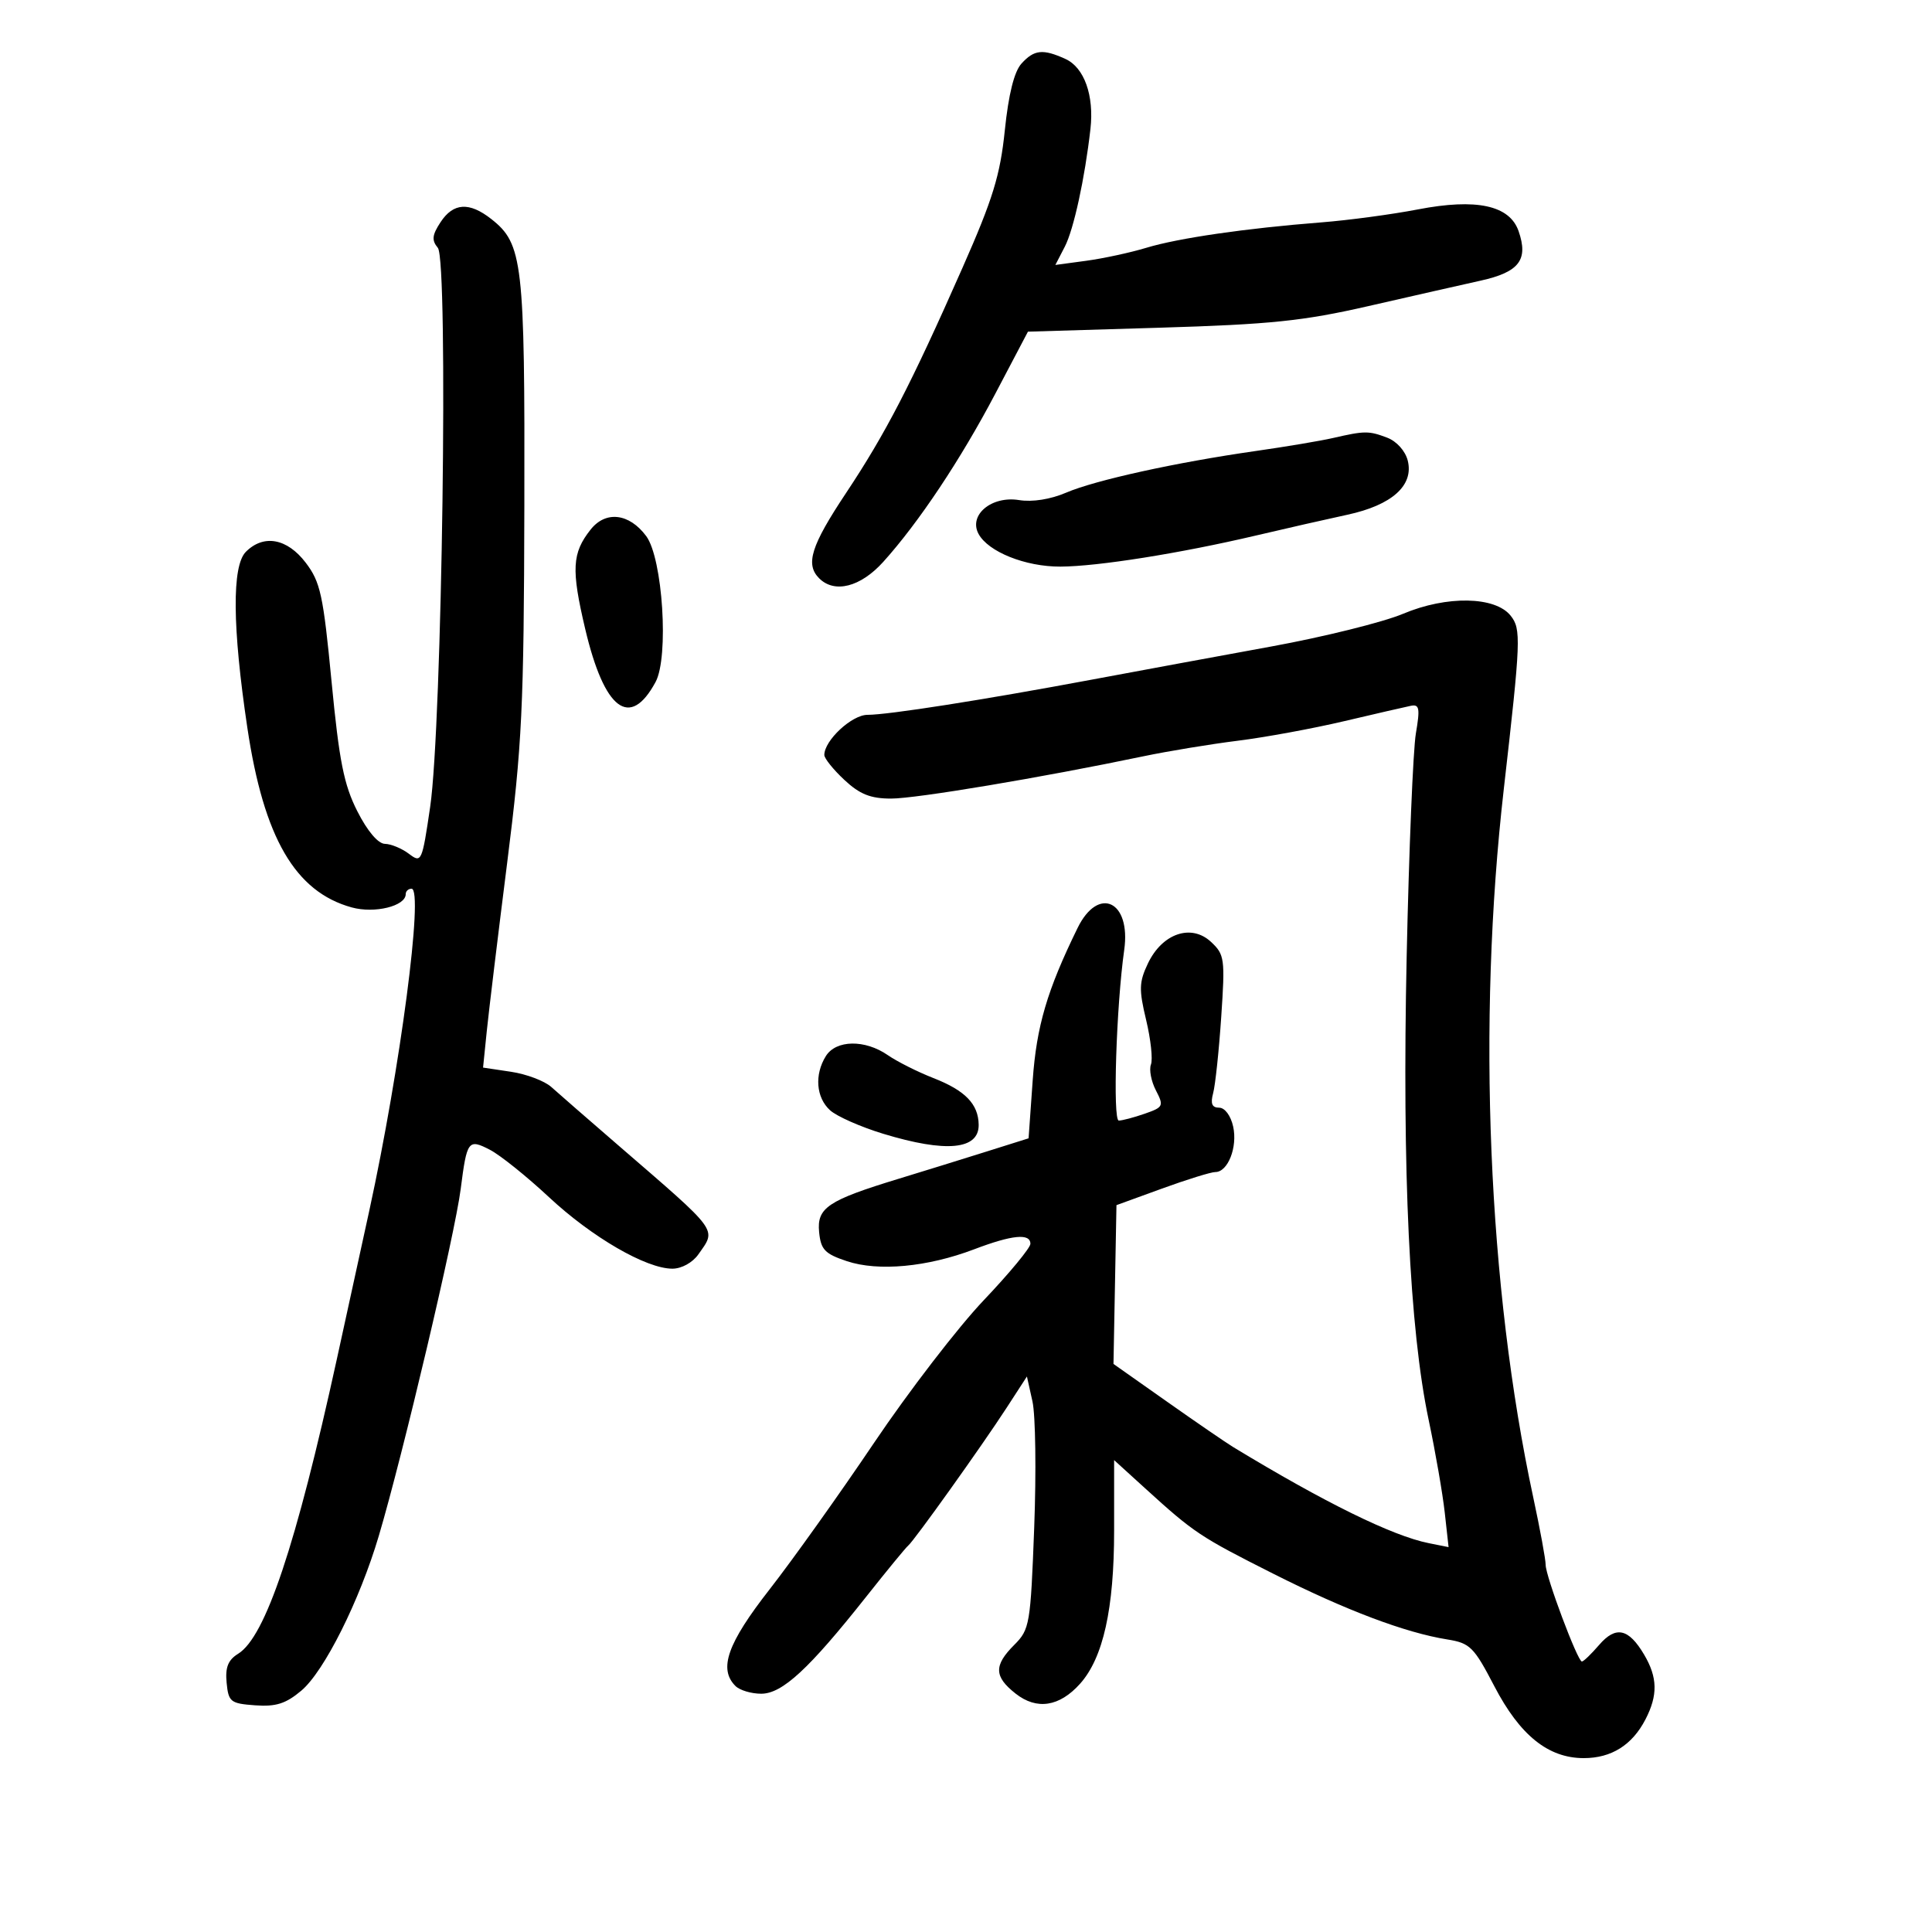 <svg xmlns="http://www.w3.org/2000/svg" width="300" height="300" viewBox="0 0 300 300" version="1.1">
	<path d="M 158.606 9.883 C 157.482 11.125, 156.604 14.650, 156.029 20.220 C 155.306 27.229, 154.182 30.879, 149.453 41.586 C 141.432 59.748, 137.526 67.303, 131.365 76.568 C 125.934 84.735, 125.025 87.625, 127.200 89.800 C 129.589 92.189, 133.628 91.154, 137.149 87.250 C 142.659 81.141, 149.163 71.378, 154.559 61.119 L 159.618 51.500 180.059 50.887 C 197.319 50.370, 202.368 49.847, 212.500 47.527 C 219.100 46.016, 226.940 44.238, 229.921 43.576 C 235.896 42.251, 237.353 40.350, 235.808 35.894 C 234.416 31.878, 229.259 30.765, 220.167 32.518 C 216.133 33.296, 209.383 34.202, 205.167 34.532 C 193.442 35.449, 182.977 36.969, 178 38.477 C 175.525 39.227, 171.335 40.133, 168.688 40.491 L 163.876 41.141 165.341 38.308 C 166.726 35.630, 168.448 27.724, 169.323 20.031 C 169.914 14.837, 168.364 10.487, 165.450 9.159 C 161.933 7.557, 160.582 7.700, 158.606 9.883 M 68.405 34.505 C 67.093 36.507, 67.009 37.306, 67.988 38.485 C 69.643 40.480, 68.651 112.690, 66.795 125.298 C 65.535 133.857, 65.446 134.055, 63.500 132.580 C 62.400 131.746, 60.720 131.049, 59.767 131.032 C 58.706 131.012, 57.045 129.048, 55.484 125.968 C 53.398 121.853, 52.670 118.186, 51.484 105.835 C 50.192 92.378, 49.755 90.367, 47.466 87.367 C 44.584 83.588, 40.929 82.925, 38.179 85.684 C 35.994 87.875, 36.074 97.374, 38.407 113 C 40.958 130.089, 45.831 138.479, 54.612 140.903 C 58.176 141.887, 63 140.700, 63 138.839 C 63 138.378, 63.407 138, 63.905 138 C 65.822 138, 62.159 165.902, 57.341 188 C 55.961 194.325, 53.700 204.675, 52.315 211 C 45.965 240.010, 41.220 254.175, 36.978 256.796 C 35.415 257.761, 34.959 258.909, 35.190 261.296 C 35.478 264.274, 35.790 264.521, 39.613 264.801 C 42.848 265.037, 44.380 264.551, 46.790 262.523 C 50.340 259.536, 55.831 248.570, 58.818 238.500 C 62.571 225.847, 70.634 191.696, 71.538 184.622 C 72.502 177.076, 72.709 176.798, 76.077 178.540 C 77.662 179.360, 81.781 182.663, 85.230 185.881 C 91.907 192.112, 100.339 197, 104.410 197 C 105.836 197, 107.547 196.057, 108.443 194.777 C 111.263 190.752, 111.823 191.514, 96.003 177.843 C 91.330 173.804, 86.651 169.730, 85.607 168.789 C 84.562 167.848, 81.750 166.785, 79.358 166.426 L 75.009 165.774 75.584 160.137 C 75.899 157.037, 77.324 145.275, 78.750 134 C 81.077 115.592, 81.349 109.929, 81.421 78.500 C 81.506 40.688, 81.180 37.860, 76.293 34.016 C 72.868 31.322, 70.390 31.475, 68.405 34.505 M 207 68.011 C 205.075 68.454, 199.675 69.362, 195 70.030 C 182.647 71.795, 170.083 74.555, 165.548 76.500 C 163.122 77.541, 160.300 77.986, 158.243 77.652 C 153.980 76.960, 150.373 79.960, 151.943 82.893 C 153.437 85.685, 159.223 88.002, 164.651 87.983 C 170.430 87.962, 183.260 85.923, 195 83.161 C 199.675 82.060, 206.073 80.606, 209.219 79.928 C 216.148 78.435, 219.562 75.373, 218.594 71.520 C 218.219 70.024, 216.872 68.522, 215.407 67.965 C 212.549 66.878, 211.914 66.882, 207 68.011 M 91.709 82.233 C 88.823 85.884, 88.686 88.397, 90.864 97.637 C 93.841 110.265, 97.818 113.272, 101.796 105.902 C 103.890 102.023, 102.906 86.694, 100.343 83.245 C 97.702 79.692, 94.055 79.264, 91.709 82.233 M 217.870 95.308 C 214.774 96.612, 205.549 98.901, 197.370 100.394 C 189.192 101.887, 176.650 104.203, 169.500 105.540 C 152.682 108.684, 137.923 111, 134.699 111 C 132.270 111, 128 114.974, 128 117.234 C 128 117.764, 129.398 119.503, 131.106 121.099 C 133.496 123.332, 135.166 124.001, 138.356 124.004 C 142.244 124.008, 161.738 120.742, 177.500 117.446 C 181.350 116.640, 187.963 115.550, 192.195 115.022 C 196.427 114.495, 203.852 113.130, 208.695 111.989 C 213.538 110.848, 218.207 109.772, 219.070 109.598 C 220.403 109.329, 220.522 109.978, 219.856 113.891 C 219.424 116.426, 218.781 132, 218.427 148.500 C 217.709 181.961, 218.870 206.416, 221.845 220.500 C 222.890 225.450, 224.013 231.916, 224.340 234.868 L 224.934 240.237 221.842 239.618 C 216.213 238.493, 205.688 233.320, 191.506 224.711 C 190.409 224.045, 185.774 220.866, 181.206 217.646 L 172.901 211.793 173.133 199.464 L 173.364 187.135 180.432 184.563 C 184.319 183.148, 188.047 181.993, 188.715 181.995 C 190.666 182.003, 192.188 178.131, 191.487 174.941 C 191.114 173.242, 190.192 172, 189.304 172 C 188.196 172, 187.937 171.372, 188.376 169.750 C 188.710 168.512, 189.276 163.188, 189.631 157.919 C 190.243 148.861, 190.156 148.223, 188.043 146.254 C 184.979 143.400, 180.476 144.935, 178.256 149.589 C 176.871 152.494, 176.834 153.639, 177.971 158.380 C 178.690 161.378, 179.027 164.488, 178.719 165.291 C 178.410 166.094, 178.756 167.903, 179.486 169.310 C 180.743 171.733, 180.651 171.926, 177.758 172.935 C 176.077 173.521, 174.262 174, 173.725 174 C 172.768 174, 173.332 156.251, 174.568 147.500 C 175.641 139.898, 170.550 137.507, 167.325 144.099 C 162.593 153.770, 160.954 159.334, 160.356 167.759 L 159.718 176.757 153.109 178.837 C 149.474 179.981, 143.372 181.871, 139.550 183.037 C 128.550 186.391, 126.827 187.544, 127.191 191.306 C 127.456 194.043, 128.073 194.691, 131.500 195.833 C 136.384 197.461, 144.003 196.751, 151.268 193.990 C 157.178 191.743, 160 191.468, 160 193.139 C 160 193.765, 156.738 197.710, 152.750 201.904 C 148.762 206.099, 141.108 216.049, 135.740 224.016 C 130.373 231.982, 123.060 242.240, 119.490 246.812 C 112.941 255.199, 111.548 259.148, 114.200 261.800 C 114.860 262.460, 116.660 263, 118.200 263 C 121.465 263, 125.607 259.175, 134.486 247.961 C 137.735 243.857, 140.677 240.275, 141.024 240 C 141.909 239.299, 152.484 224.492, 156.294 218.620 L 159.460 213.740 160.322 217.620 C 160.797 219.754, 160.917 228.568, 160.591 237.206 C 160.022 252.242, 159.891 253.019, 157.499 255.411 C 154.299 258.610, 154.347 260.341, 157.707 262.984 C 160.991 265.568, 164.515 265.026, 167.716 261.446 C 171.304 257.433, 173 249.805, 173 237.682 L 173 226.726 177.822 231.113 C 185.409 238.016, 186.330 238.629, 197.731 244.376 C 208.971 250.042, 218.206 253.530, 224.734 254.573 C 228.269 255.139, 228.861 255.727, 232.040 261.835 C 236.010 269.462, 240.410 273, 245.925 273 C 250.216 273, 253.445 270.974, 255.506 266.989 C 257.449 263.230, 257.394 260.475, 255.303 256.936 C 252.886 252.844, 250.897 252.418, 248.301 255.437 C 247.088 256.846, 245.889 258, 245.635 258 C 244.969 258, 239.999 244.734, 240.007 242.979 C 240.011 242.165, 239.143 237.450, 238.079 232.500 C 231.050 199.811, 229.351 158.885, 233.511 122.500 C 236.156 99.361, 236.223 97.677, 234.576 95.607 C 232.175 92.589, 224.646 92.454, 217.870 95.308 M 128.241 163.986 C 126.441 166.868, 126.718 170.435, 128.895 172.405 C 129.937 173.348, 133.650 174.989, 137.145 176.052 C 146.916 179.023, 152.026 178.538, 151.968 174.643 C 151.921 171.436, 149.876 169.330, 144.939 167.402 C 142.498 166.449, 139.306 164.843, 137.846 163.834 C 134.306 161.388, 129.819 161.460, 128.241 163.986" stroke="none" fill="black" fill-rule="evenodd"/>
</svg>